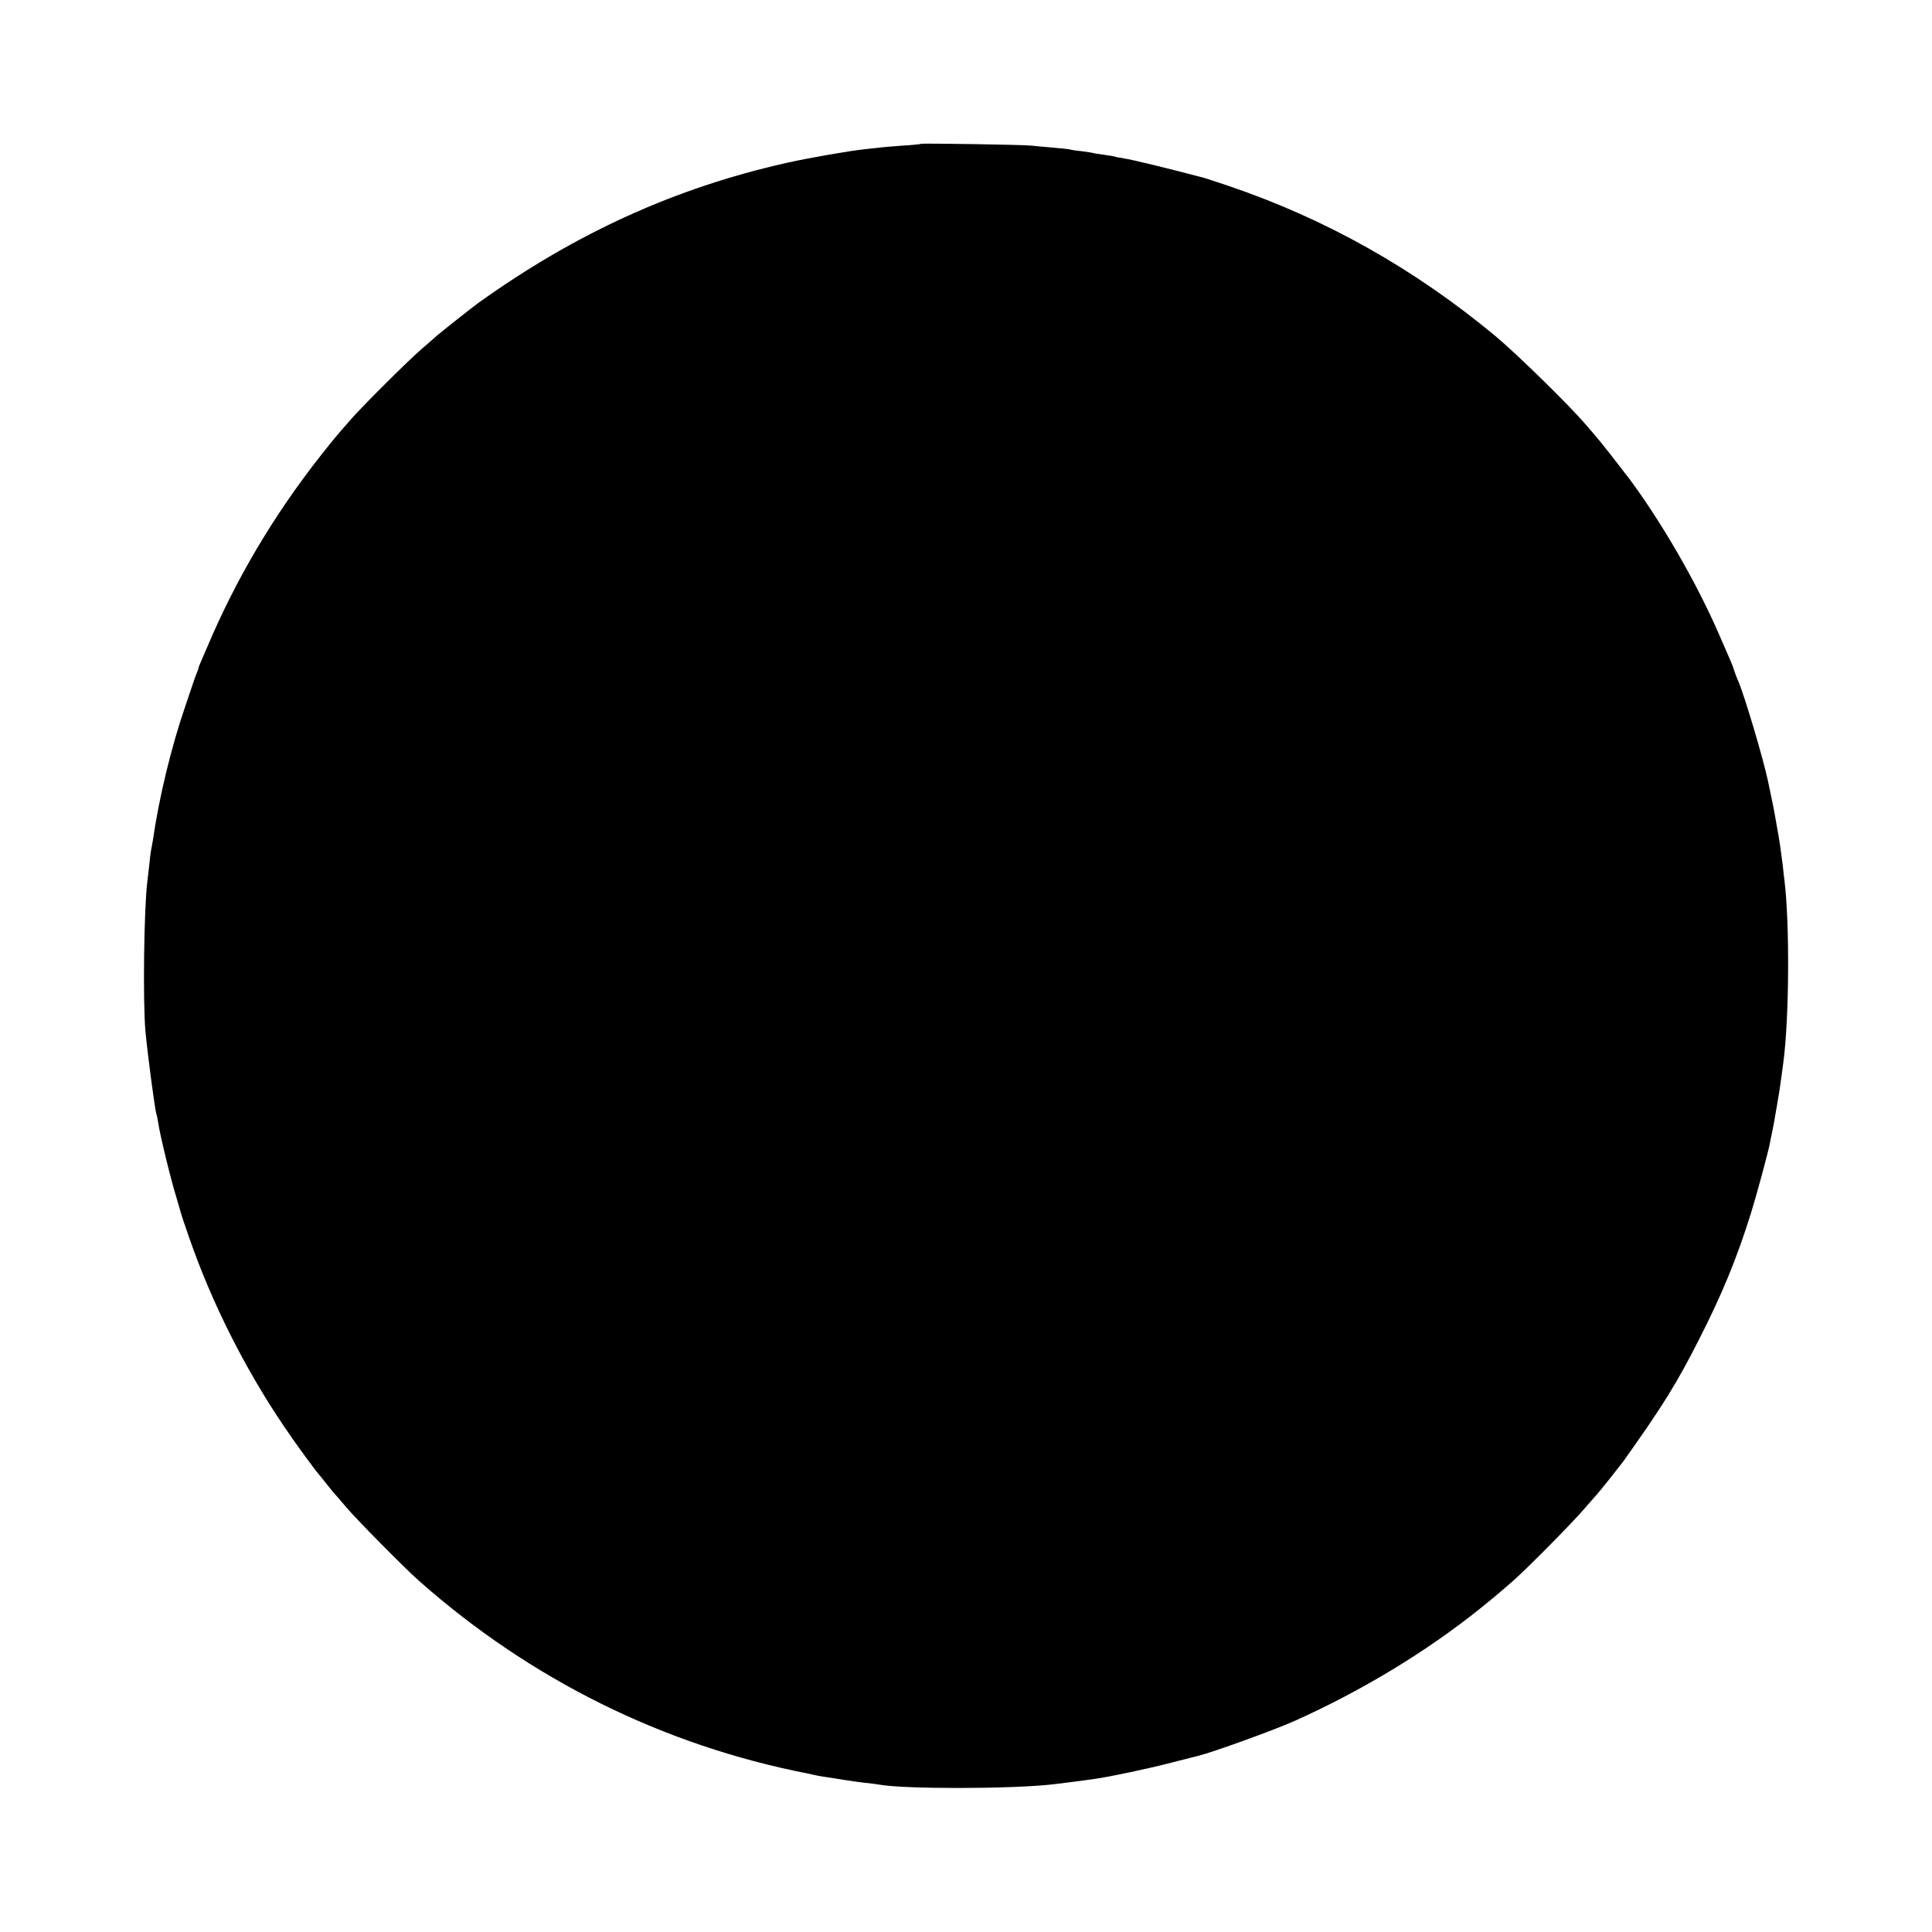 <?xml version="1.0" standalone="no"?>
<!DOCTYPE svg PUBLIC "-//W3C//DTD SVG 20010904//EN"
 "http://www.w3.org/TR/2001/REC-SVG-20010904/DTD/svg10.dtd">
<svg version="1.0" xmlns="http://www.w3.org/2000/svg"
 width="1080pt" height="1080pt" viewBox="0 0 1080 1080"
 preserveAspectRatio="xMidYMid meet">
<g transform="translate(0,1080) scale(0.1,-0.1)"
fill="#000000" stroke="none">
<path d="M5149 9996 c-2 -2 -49 -7 -104 -10 -55 -4 -116 -9 -135 -12 -19 -2
-53 -6 -75 -8 -86 -9 -316 -49 -440 -77 -622 -140 -1176 -392 -1722 -783 -33
-24 -210 -164 -229 -181 -6 -5 -44 -39 -85 -74 -82 -71 -329 -317 -399 -397
-80 -91 -94 -108 -166 -199 -266 -338 -477 -695 -639 -1080 -7 -16 -20 -46
-29 -67 -9 -20 -16 -38 -16 -41 0 -3 -5 -18 -12 -34 -6 -15 -12 -32 -14 -38
-2 -5 -24 -71 -49 -145 -78 -227 -147 -513 -180 -745 -4 -22 -8 -47 -10 -55
-2 -8 -7 -44 -10 -80 -4 -36 -9 -78 -11 -95 -19 -142 -26 -673 -11 -840 13
-138 55 -453 62 -465 2 -3 6 -26 10 -50 9 -62 68 -307 100 -410 14 -47 27 -92
29 -100 2 -8 22 -67 44 -130 126 -363 310 -729 530 -1054 66 -98 177 -250 207
-283 5 -6 21 -26 35 -44 14 -18 30 -37 35 -43 6 -6 37 -42 70 -81 62 -73 327
-341 405 -410 624 -553 1366 -921 2175 -1079 11 -2 31 -7 45 -10 14 -3 43 -8
65 -11 22 -3 65 -10 95 -15 30 -5 82 -12 115 -16 33 -3 68 -8 79 -10 138 -26
753 -25 976 2 60 7 176 22 225 29 91 13 308 59 430 91 71 18 141 36 154 39 78
19 419 142 536 194 375 168 739 388 1040 630 71 57 101 82 190 160 81 72 326
320 395 401 36 41 67 77 70 80 12 12 122 151 143 179 219 307 300 437 426 686
127 249 209 448 288 700 34 109 98 347 107 395 2 14 7 36 10 50 3 14 8 39 11
55 3 17 12 68 20 115 8 47 17 101 19 120 3 19 9 69 15 111 33 247 36 780 6
1019 -2 19 -7 55 -9 80 -11 85 -16 125 -26 180 -5 30 -12 69 -15 85 -4 26 -20
108 -41 205 -26 126 -134 488 -168 565 -8 17 -17 41 -21 55 -4 14 -15 43 -25
65 -10 22 -37 85 -61 140 -124 286 -321 627 -502 870 -58 76 -161 208 -182
231 -5 6 -32 38 -60 70 -85 101 -385 395 -505 495 -454 377 -948 655 -1490
839 -69 23 -132 44 -140 46 -201 53 -406 103 -444 108 -27 4 -52 9 -55 11 -3
1 -31 6 -61 10 -30 4 -57 8 -60 10 -3 1 -32 6 -65 10 -32 3 -62 8 -65 10 -3 1
-45 6 -95 10 -49 4 -103 9 -120 11 -38 5 -611 14 -616 10z"/>
</g>
</svg>
